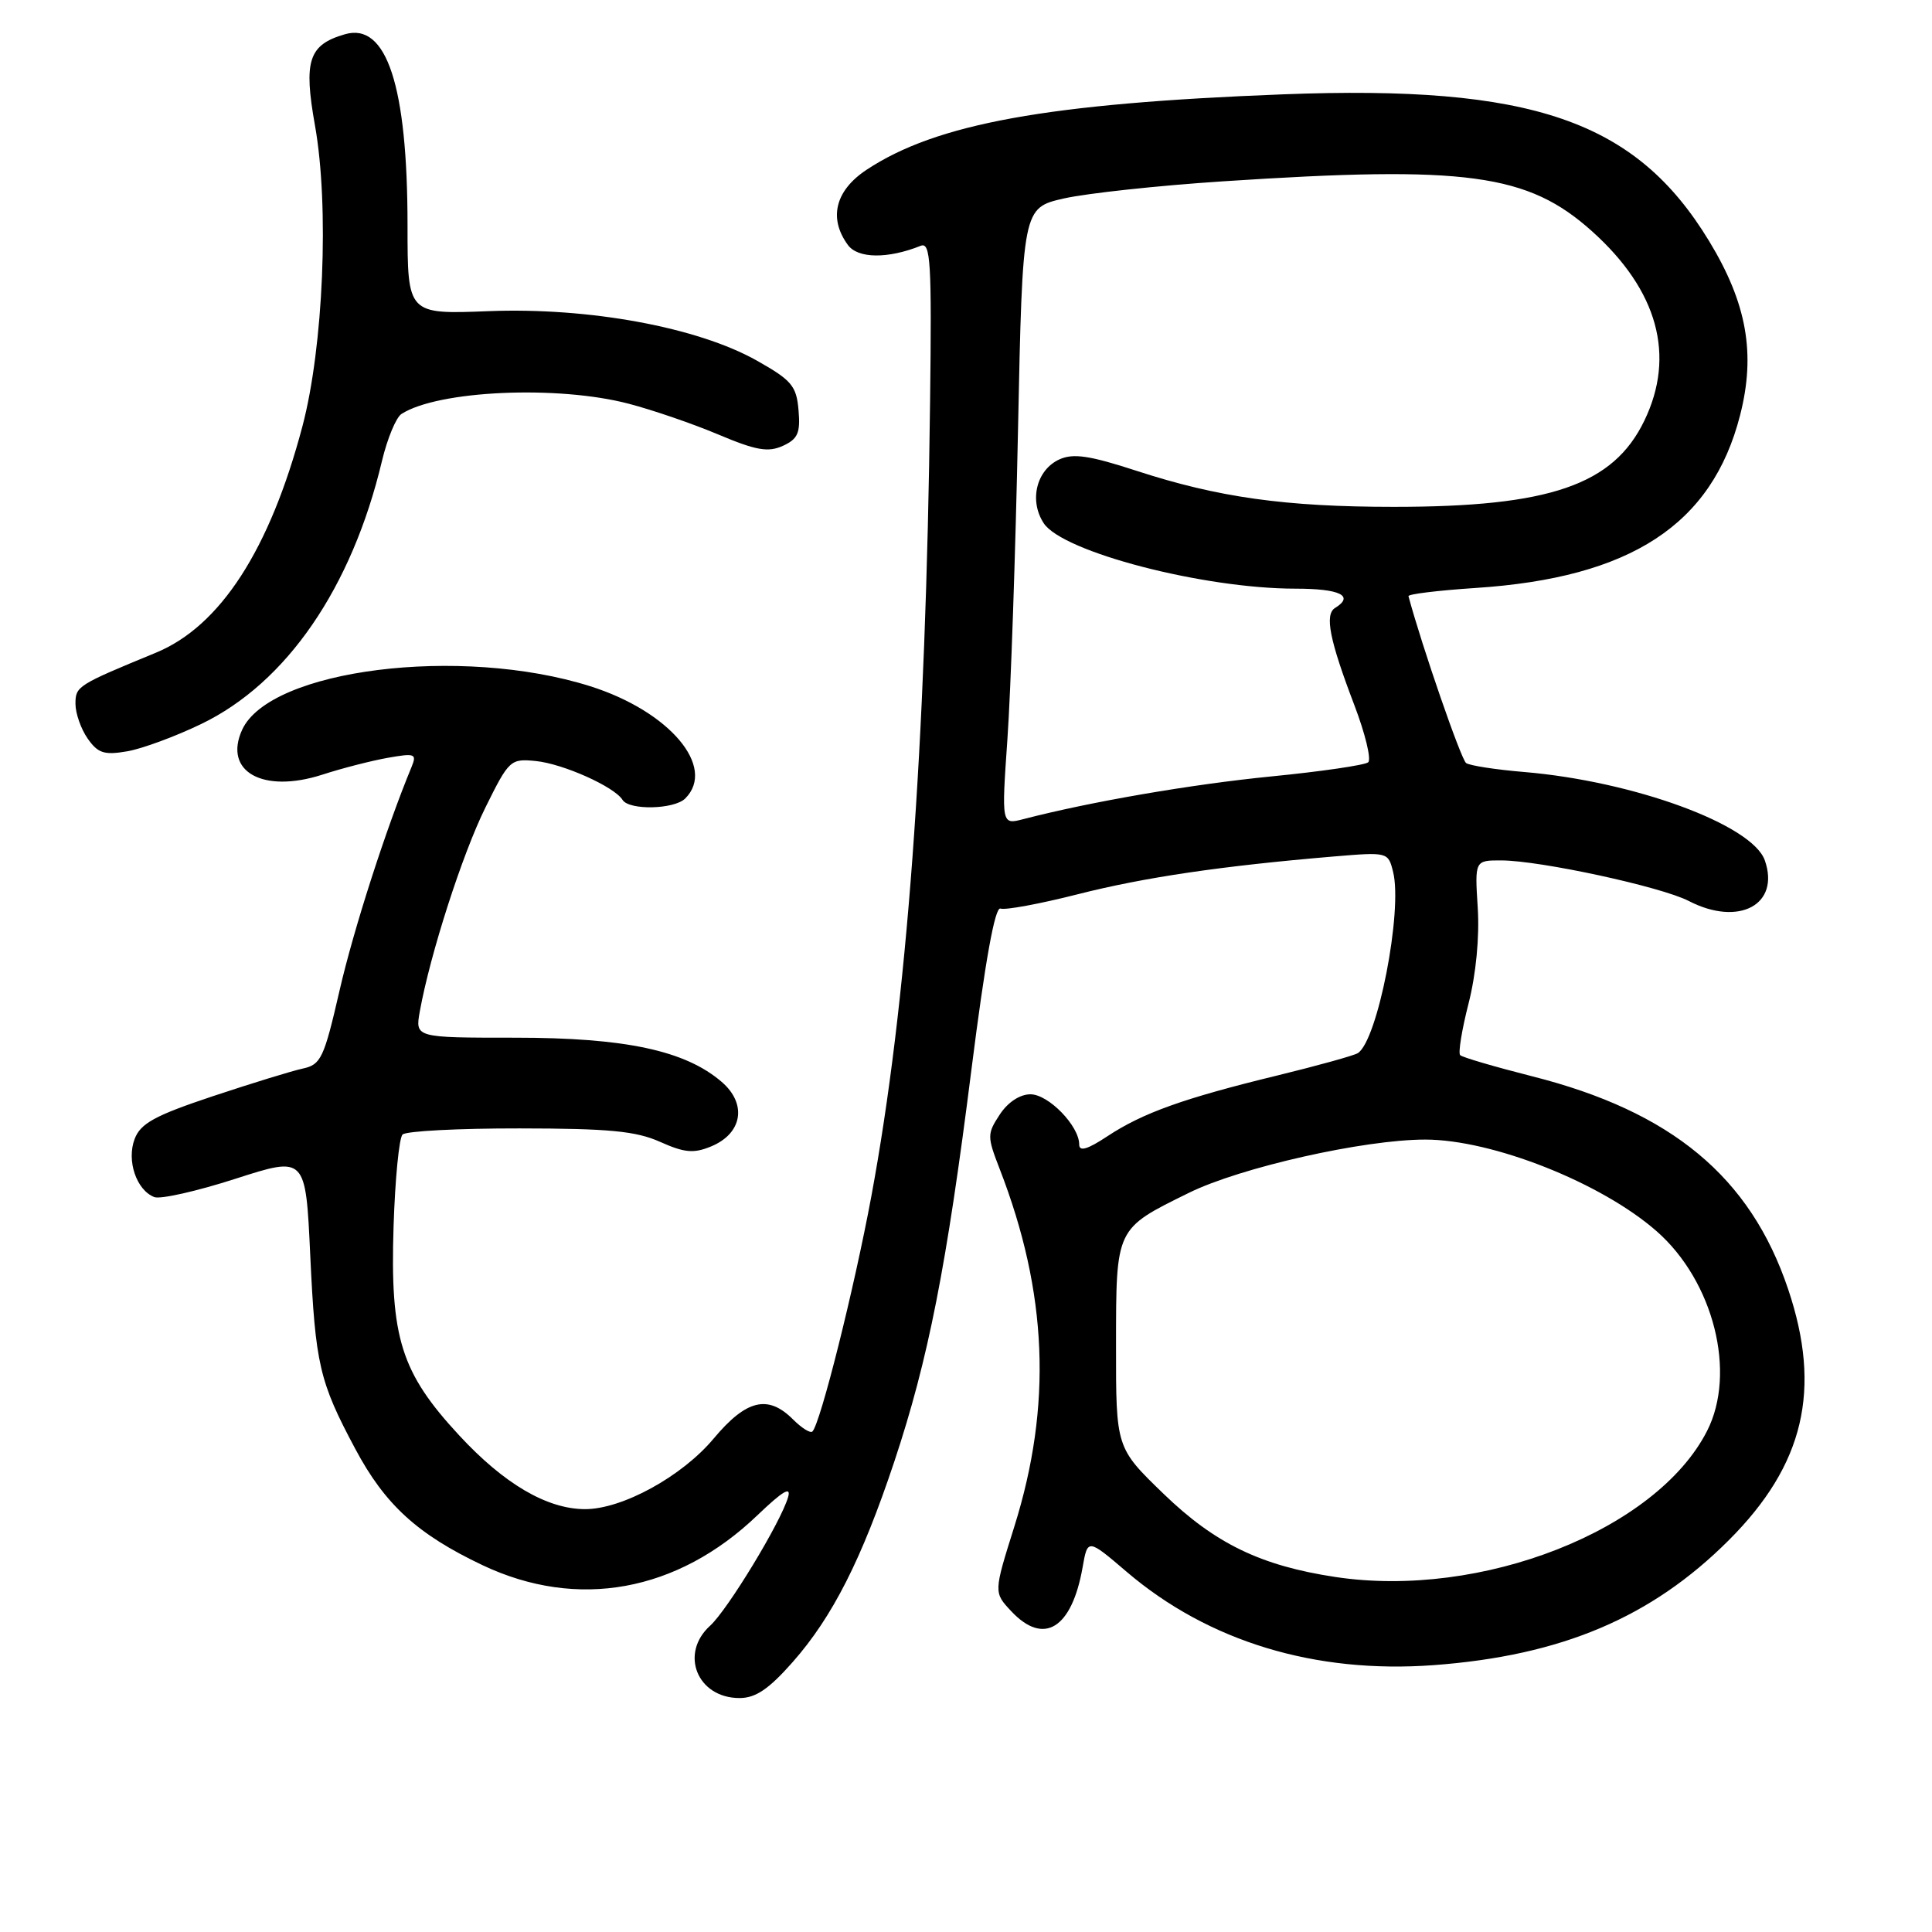 <?xml version="1.0" encoding="UTF-8" standalone="no"?>
<!DOCTYPE svg PUBLIC "-//W3C//DTD SVG 1.1//EN" "http://www.w3.org/Graphics/SVG/1.1/DTD/svg11.dtd" >
<svg xmlns="http://www.w3.org/2000/svg" xmlns:xlink="http://www.w3.org/1999/xlink" version="1.1" viewBox="0 0 256 256">
 <g >
 <path fill="currentColor"
d=" M 105.02 220.25 C 110.31 214.26 114.19 206.60 118.50 193.67 C 123.00 180.14 125.42 167.88 128.72 141.73 C 130.55 127.27 131.84 120.11 132.57 120.39 C 133.18 120.62 137.79 119.77 142.82 118.49 C 151.69 116.24 161.82 114.75 176.72 113.49 C 183.89 112.89 183.94 112.90 184.59 115.52 C 185.89 120.69 182.53 137.93 179.91 139.55 C 179.40 139.87 174.60 141.20 169.24 142.51 C 156.83 145.53 151.44 147.46 146.75 150.55 C 144.09 152.31 143.00 152.63 143.00 151.65 C 143.00 149.19 138.93 145.00 136.54 145.00 C 135.14 145.00 133.54 146.05 132.47 147.69 C 130.79 150.25 130.79 150.58 132.48 154.94 C 138.82 171.30 139.43 186.24 134.41 202.26 C 131.66 211.01 131.66 211.01 134.01 213.51 C 138.31 218.09 142.02 215.80 143.45 207.68 C 144.12 203.86 144.12 203.86 149.31 208.29 C 160.12 217.51 174.24 221.80 189.97 220.64 C 206.90 219.38 218.82 214.34 229.08 204.08 C 239.06 194.11 241.42 184.11 236.93 170.80 C 231.93 155.95 221.50 147.28 203.00 142.61 C 198.05 141.35 193.76 140.10 193.48 139.81 C 193.20 139.53 193.70 136.45 194.59 132.97 C 195.58 129.10 196.05 124.17 195.81 120.32 C 195.41 114.00 195.41 114.00 198.95 114.01 C 204.10 114.03 220.14 117.50 223.78 119.39 C 230.40 122.81 235.90 119.88 233.85 114.01 C 232.20 109.28 216.49 103.51 201.91 102.29 C 198.20 101.98 194.77 101.45 194.27 101.11 C 193.61 100.66 188.42 85.66 186.63 79.00 C 186.56 78.72 190.55 78.24 195.50 77.91 C 216.08 76.57 226.86 69.53 230.57 55.02 C 232.66 46.87 231.47 40.18 226.47 31.95 C 216.76 15.96 203.02 11.23 170.00 12.50 C 138.81 13.70 124.08 16.37 114.82 22.50 C 110.67 25.25 109.76 28.92 112.35 32.46 C 113.67 34.27 117.62 34.32 122.00 32.57 C 123.31 32.05 123.47 34.67 123.24 53.24 C 122.69 99.11 120.17 133.13 115.46 158.50 C 113.18 170.78 108.71 188.62 107.65 189.68 C 107.38 189.95 106.23 189.23 105.08 188.08 C 101.76 184.76 98.89 185.45 94.57 190.61 C 90.37 195.64 82.43 199.99 77.50 199.97 C 72.46 199.95 66.78 196.61 60.85 190.20 C 53.12 181.86 51.68 177.26 52.15 162.50 C 52.35 156.26 52.88 150.78 53.34 150.33 C 53.80 149.87 60.77 149.51 68.83 149.52 C 80.68 149.53 84.26 149.87 87.46 151.30 C 90.70 152.75 91.92 152.86 94.22 151.91 C 98.38 150.19 99.02 146.27 95.62 143.35 C 90.79 139.20 82.87 137.50 68.25 137.50 C 55.00 137.50 55.00 137.50 55.63 134.00 C 56.99 126.45 61.26 113.18 64.32 107.00 C 67.44 100.69 67.64 100.51 70.99 100.84 C 74.61 101.20 81.42 104.25 82.49 105.99 C 83.36 107.39 89.34 107.26 90.80 105.80 C 94.96 101.64 88.71 94.25 78.21 90.93 C 61.06 85.51 35.74 88.68 32.08 96.71 C 29.57 102.24 34.83 105.18 42.70 102.65 C 45.34 101.79 49.26 100.79 51.41 100.41 C 54.98 99.78 55.25 99.88 54.54 101.61 C 51.17 109.74 46.86 123.11 44.99 131.26 C 42.93 140.22 42.53 141.07 40.12 141.59 C 38.68 141.90 33.29 143.56 28.15 145.27 C 20.51 147.82 18.62 148.86 17.84 150.92 C 16.75 153.79 18.08 157.71 20.45 158.62 C 21.26 158.93 26.10 157.84 31.21 156.19 C 40.50 153.20 40.50 153.20 41.11 166.35 C 41.79 180.80 42.31 183.06 47.08 191.99 C 51.01 199.37 55.32 203.31 63.95 207.40 C 76.52 213.35 89.77 210.94 100.37 200.77 C 103.75 197.54 104.87 196.88 104.42 198.40 C 103.45 201.73 96.41 213.31 94.10 215.41 C 90.01 219.11 92.39 225.00 97.99 225.00 C 100.12 225.00 101.87 223.82 105.02 220.25 Z  M 26.67 95.93 C 37.97 90.48 46.62 77.88 50.61 61.09 C 51.32 58.12 52.48 55.31 53.20 54.85 C 58.03 51.74 73.84 51.02 83.29 53.49 C 86.43 54.31 91.78 56.14 95.17 57.57 C 100.19 59.69 101.78 59.96 103.73 59.08 C 105.72 58.17 106.07 57.37 105.81 54.36 C 105.54 51.14 104.91 50.39 100.30 47.79 C 92.44 43.36 78.06 40.71 64.75 41.23 C 54.00 41.65 54.00 41.65 54.00 29.87 C 54.00 11.37 51.23 2.93 45.70 4.54 C 40.89 5.93 40.20 8.04 41.74 16.65 C 43.64 27.32 42.86 45.96 40.07 56.50 C 35.74 72.85 29.18 82.98 20.65 86.49 C 10.24 90.78 10.00 90.93 10.00 93.26 C 10.00 94.52 10.73 96.60 11.62 97.87 C 12.98 99.81 13.81 100.08 16.87 99.55 C 18.87 99.20 23.28 97.57 26.67 95.93 Z  M 176.95 208.96 C 167.07 207.47 161.00 204.53 154.18 197.94 C 147.87 191.84 147.87 191.84 147.88 178.31 C 147.89 162.63 147.78 162.86 157.53 158.06 C 164.39 154.68 180.73 151.00 188.85 151.00 C 197.75 151.00 212.20 156.72 219.52 163.15 C 227.07 169.78 230.13 181.91 226.19 189.62 C 219.48 202.77 196.31 211.88 176.95 208.96 Z  M 133.49 97.90 C 133.93 91.63 134.56 73.23 134.89 57.02 C 135.50 27.54 135.50 27.54 141.00 26.29 C 144.03 25.61 153.47 24.59 162.00 24.03 C 194.34 21.90 202.45 23.00 210.98 30.67 C 219.68 38.49 222.05 47.13 217.88 55.75 C 213.76 64.27 205.34 67.16 184.71 67.16 C 170.32 67.16 161.41 65.91 150.61 62.39 C 144.38 60.36 142.22 60.04 140.38 60.87 C 137.33 62.26 136.33 66.33 138.30 69.33 C 140.80 73.15 159.47 78.00 171.64 78.00 C 177.56 78.00 179.51 78.95 176.90 80.56 C 175.50 81.43 176.17 84.81 179.45 93.41 C 180.90 97.21 181.73 100.63 181.29 101.01 C 180.86 101.38 175.08 102.23 168.46 102.88 C 157.86 103.93 144.54 106.22 135.60 108.54 C 132.70 109.29 132.70 109.29 133.49 97.90 Z "/>
</g>
</svg>